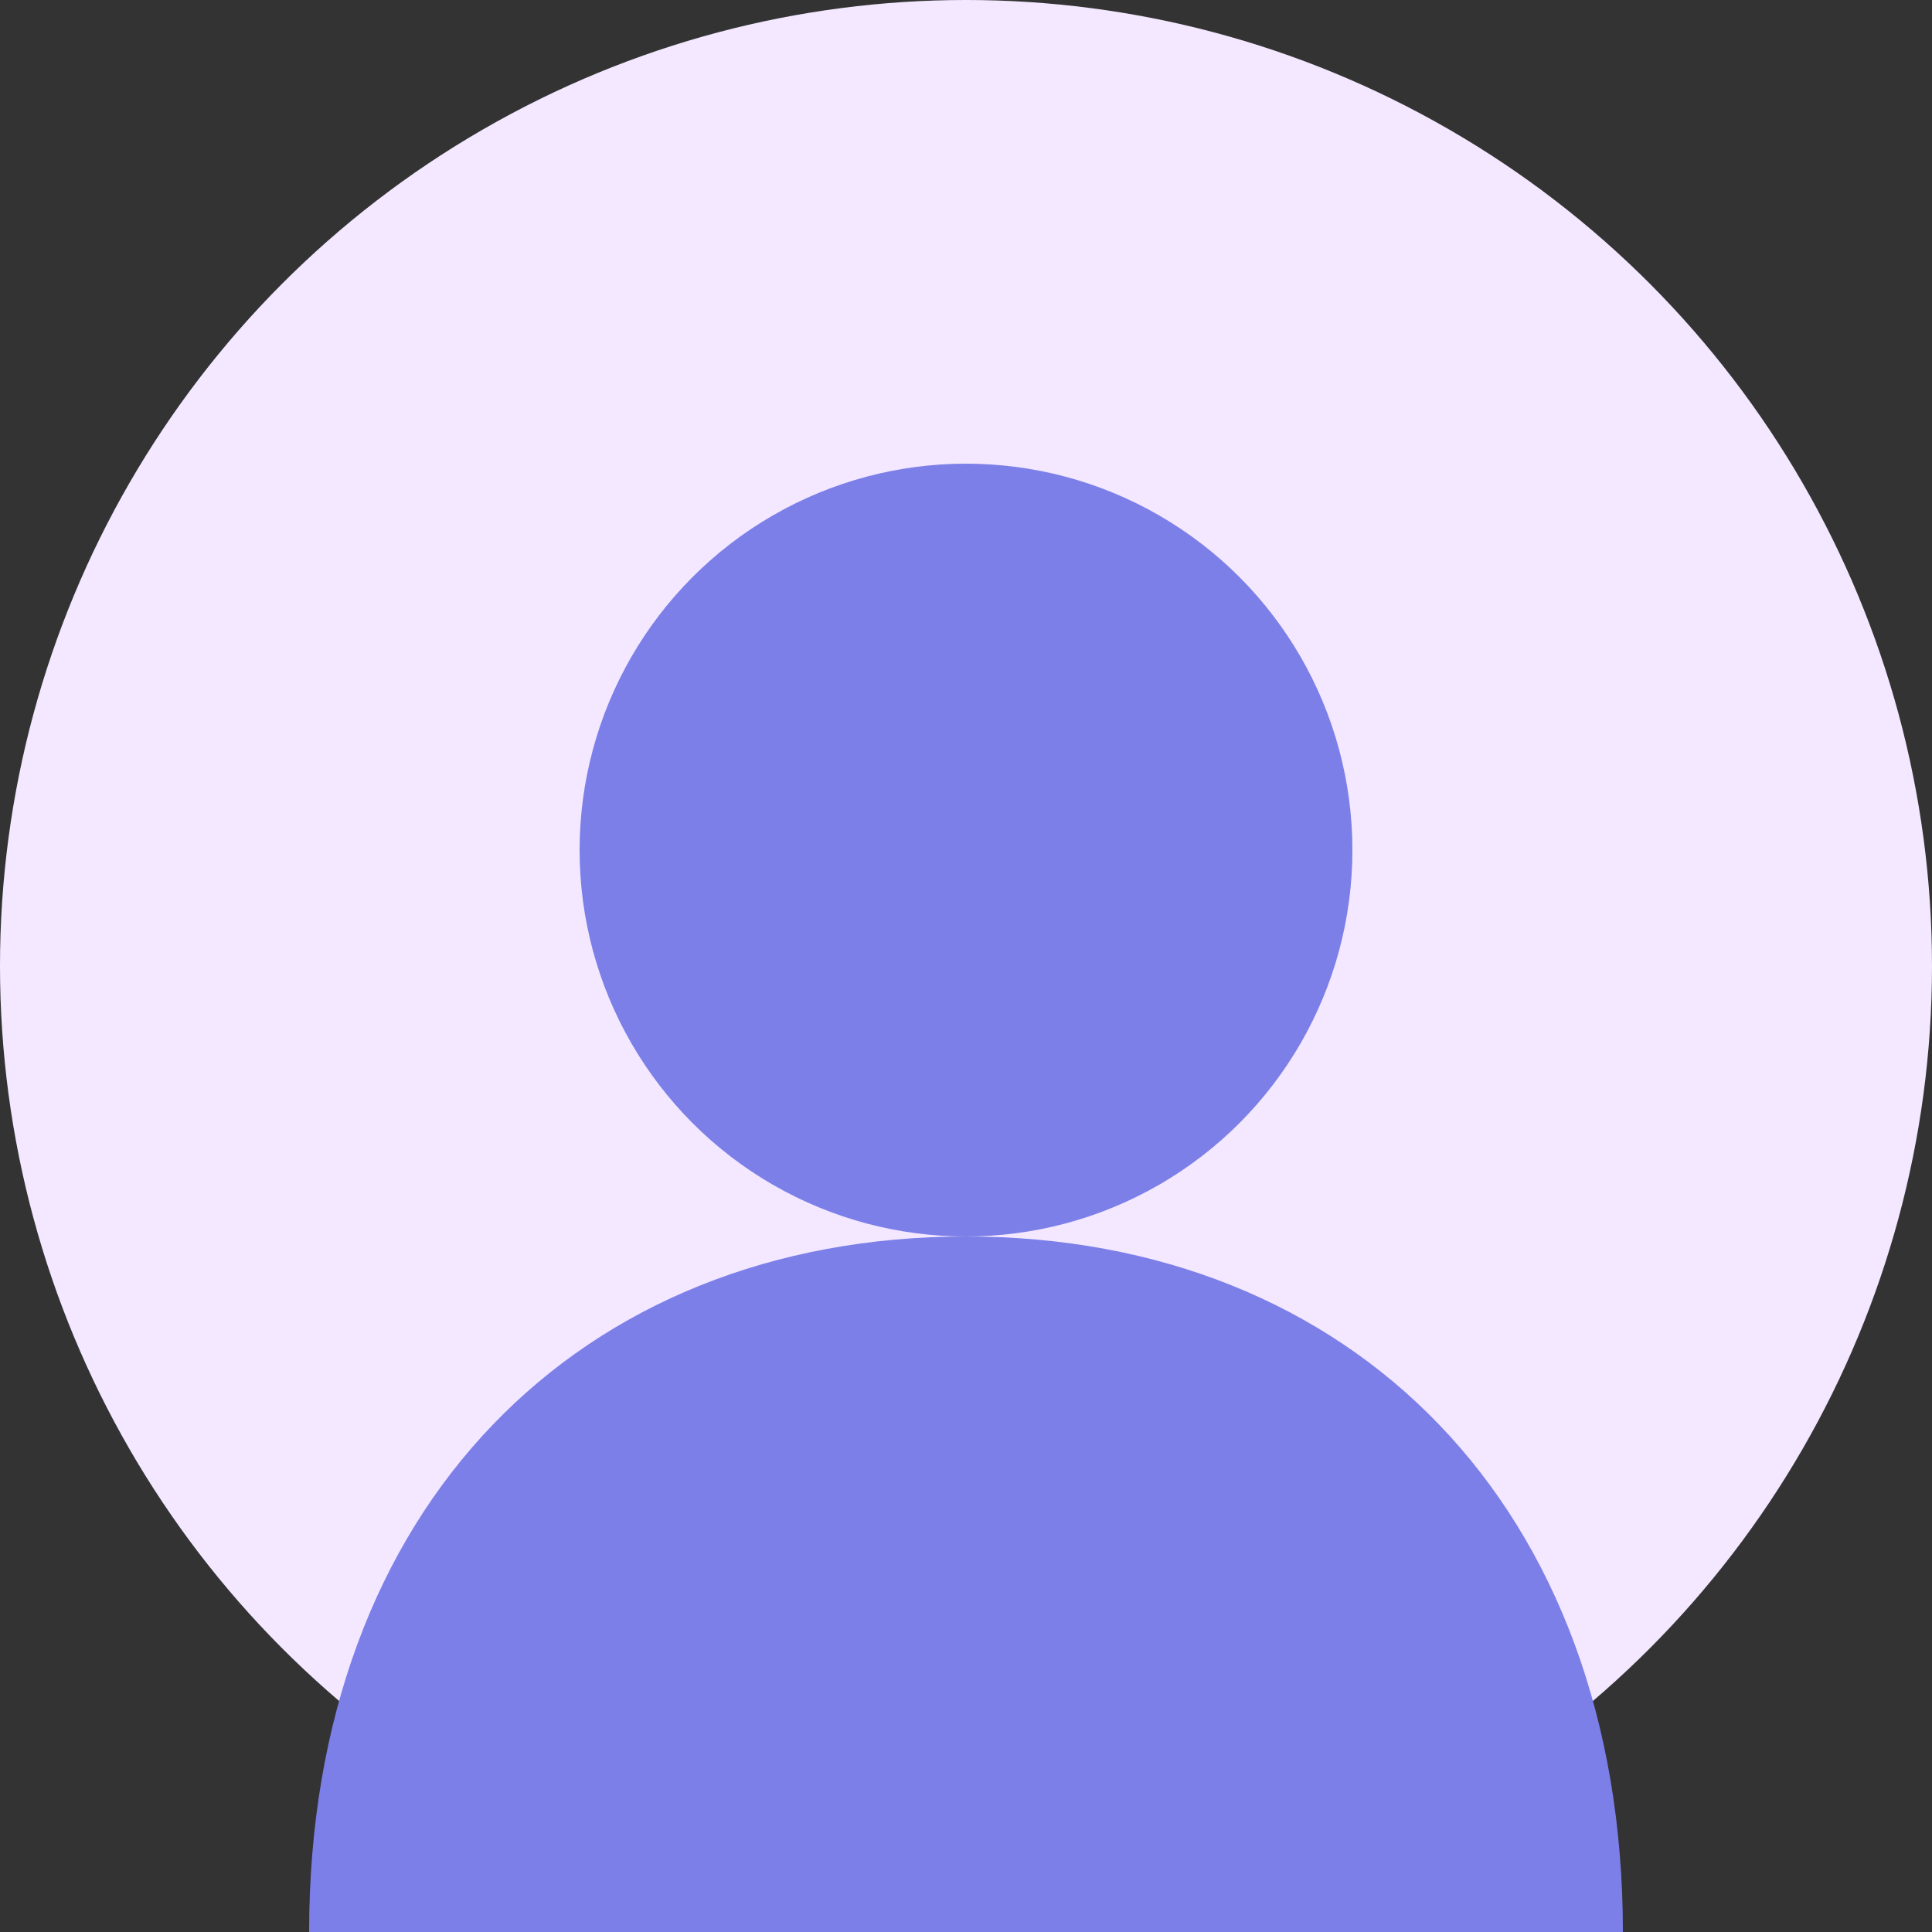 <svg width="50" height="50" viewBox="0 0 50 50" fill="none" xmlns="http://www.w3.org/2000/svg">
  <rect x="0" y="0" width="50" height="50" fill="#333333" stroke="none"/>
  <circle cx="25" cy="25" r="25" fill="#f3e8ff"/>
  <circle cx="25" cy="22" r="10" fill="#7c7fe8"/>
  <path d="M25 32 C15 32, 8 39, 8 50 L42 50 C42 39, 35 32, 25 32 Z" fill="#7c7fe8"/>
</svg>